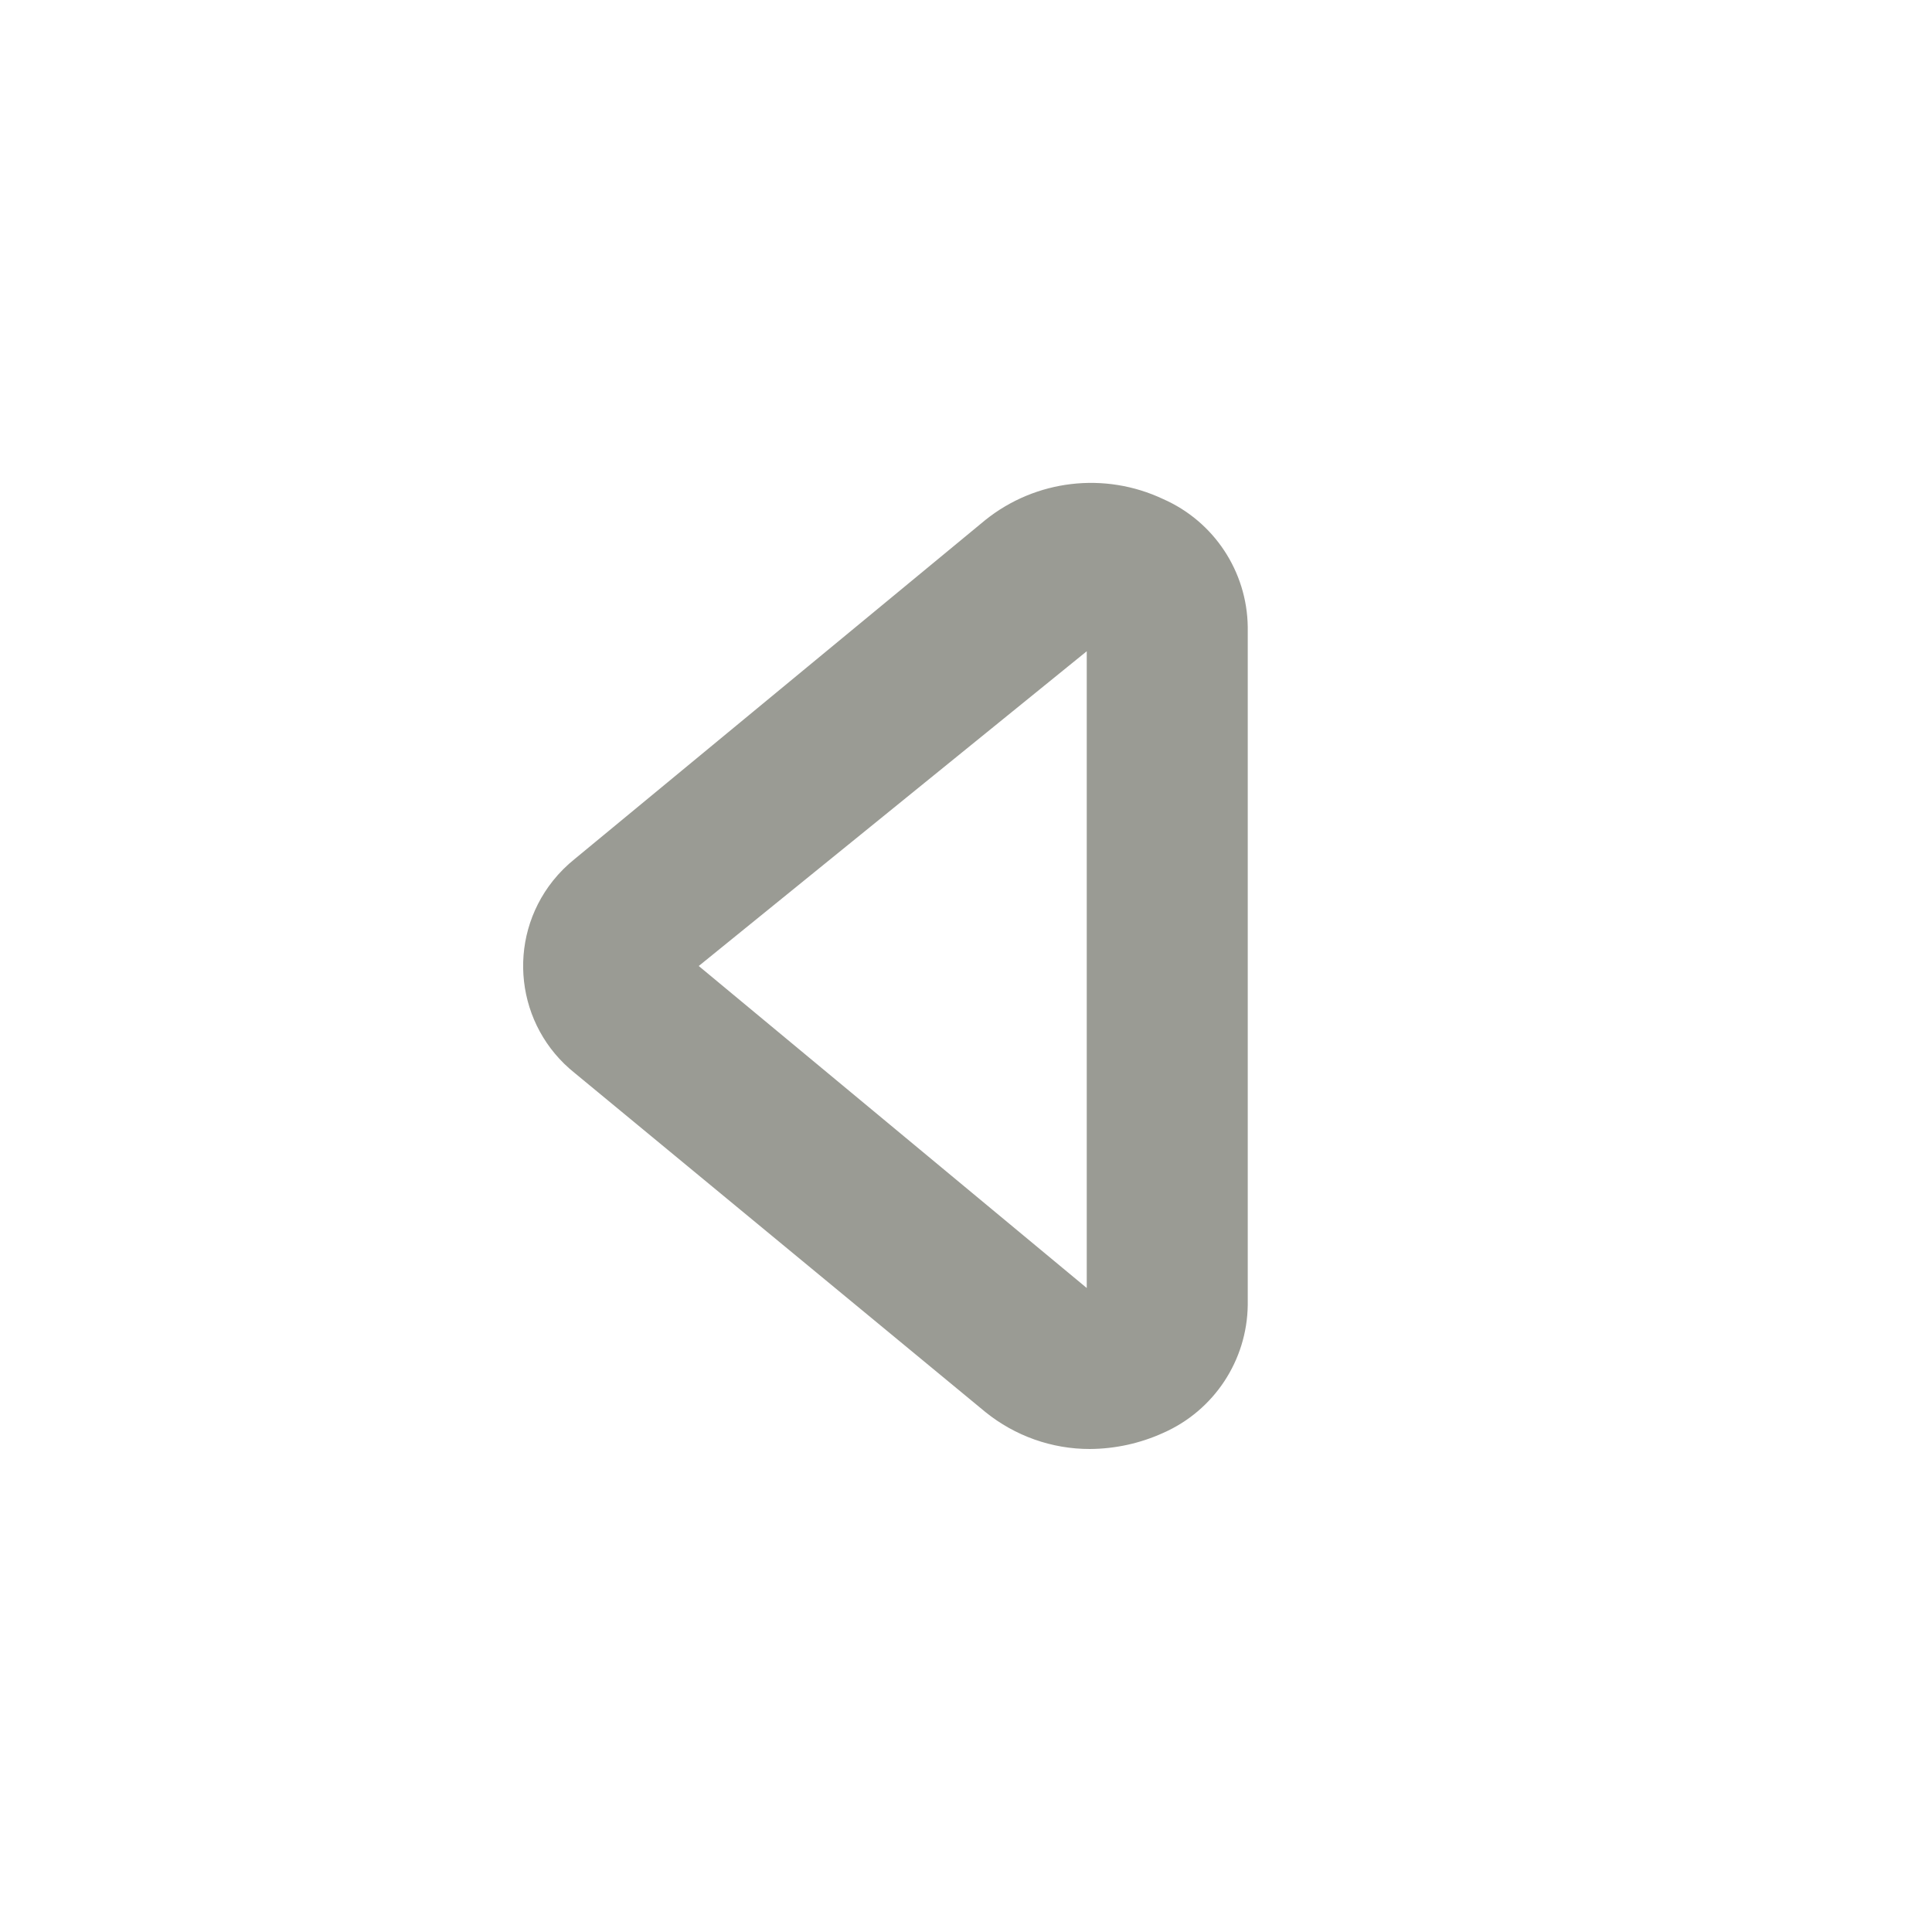 <?xml version="1.0" encoding="UTF-8"?>
<svg version="1.1" viewBox="0 0 24 24" xmlns="http://www.w3.org/2000/svg" xmlns:xlink="http://www.w3.org/1999/xlink">
    <!--Generated by IJSVG (https://github.com/iconjar/IJSVG)-->
    <g fill="#9A9B94">
        <path opacity="0" d="M0,0h24v24h-24Z"></path>
        <path d="M13.54,18l-5.3491e-08,6.39311e-11c-0.473,0.001 -0.932,-0.162 -1.3,-0.46l-5.1,-4.21l1.26338e-07,1.00578e-07c-0.735,-0.585 -0.856,-1.654 -0.271,-2.389c0.08,-0.1 0.171,-0.191 0.271,-0.271l5.1,-4.21l-2.10577e-07,1.68723e-07c0.626,-0.502 1.484,-0.603 2.21,-0.26l-1.24136e-07,-5.47176e-08c0.631,0.278 1.042,0.9 1.05,1.59v8.42l7.41081e-08,-6.36696e-06c-0.008,0.69 -0.419,1.312 -1.05,1.59l5.71241e-08,-2.59771e-08c-0.286,0.13 -0.596,0.198 -0.91,0.2Zm-4.86,-6l4.82,4v-7.91Z"></path>
    </g>
</svg>